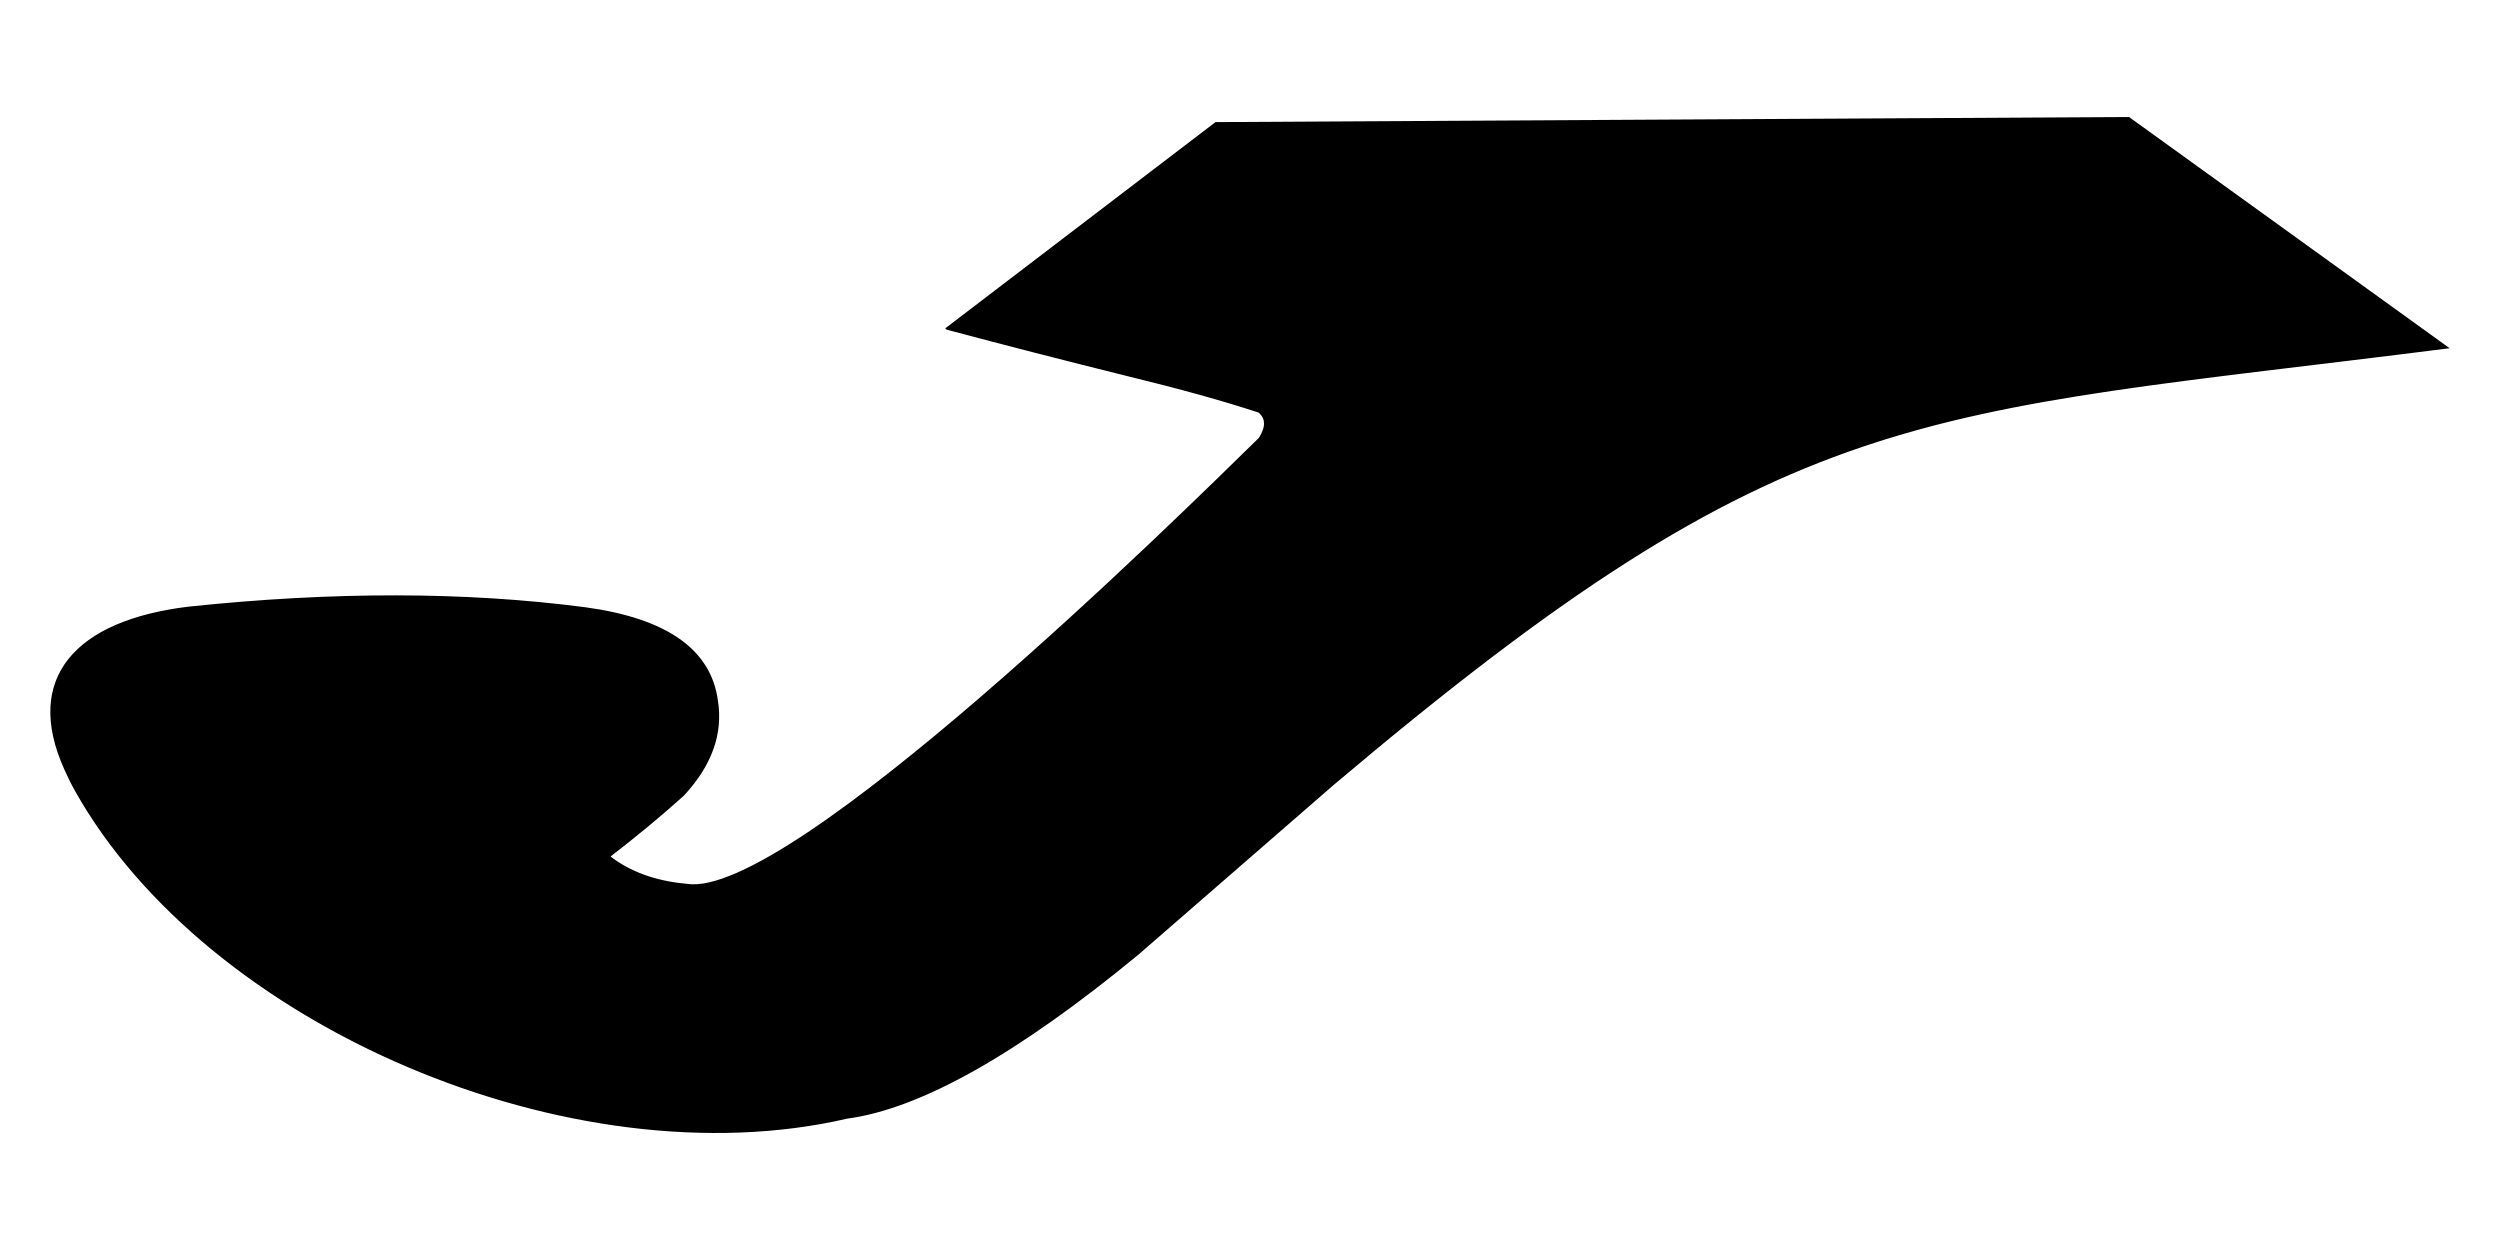 <?xml version="1.0" encoding="UTF-8" standalone="no"?>
<svg
   xmlns:dc="http://purl.org/dc/elements/1.1/"
   xmlns:cc="http://creativecommons.org/ns#"
   xmlns:rdf="http://www.w3.org/1999/02/22-rdf-syntax-ns#"
   xmlns:svg="http://www.w3.org/2000/svg"
   xmlns="http://www.w3.org/2000/svg"
   xmlns:sodipodi="http://sodipodi.sourceforge.net/DTD/sodipodi-0.dtd"
   xmlns:inkscape="http://www.inkscape.org/namespaces/inkscape"
   viewBox="0 0 1000 500"
   id="svg2"
   height="500"
   width="1000"
   version="1.1"
   sodipodi:docname="joma.svg"
   inkscape:version="0.92.4 5da689c313, 2019-01-14">
  <sodipodi:namedview
     pagecolor="#ffffff"
     bordercolor="#666666"
     borderopacity="1"
     objecttolerance="10"
     gridtolerance="10"
     guidetolerance="10"
     inkscape:pageopacity="0"
     inkscape:pageshadow="2"
     inkscape:window-width="2400"
     inkscape:window-height="1424"
     id="namedview6"
     showgrid="false"
     inkscape:zoom="0.472"
     inkscape:cx="45.550847"
     inkscape:cy="250"
     inkscape:window-x="0"
     inkscape:window-y="88"
     inkscape:window-maximized="1"
     inkscape:current-layer="svg2" />
  <defs
     id="defs8" />
  <path
     id="path4"
     style="fill:currentColor;fill-rule:evenodd;stroke:currentColor;stroke-width:1.041;stroke-linecap:butt;stroke-linejoin:miter;stroke-dasharray:none"
     d="m 378.891,131.388 c 71.657,-54.683 107.485,-82.026 107.485,-82.026 243.377,-1.361 365.066,-2.041 365.066,-2.041 84.697,61.083 127.046,91.623 127.046,91.623 -212.75,26.999 -261.969,19.558 -445.512,174.775 -51.997,45.19 -77.995,67.785 -77.995,67.785 -48.24,39.725 -86.965,61.538 -116.175,65.437 C 228.848,472.443 83.276,410.094 30.466,316.132 c -1.646,-2.929 -3.022,-5.819 -4.315,-8.697 -16.144,-35.919 4.093,-58.809 49.378,-64.262 57.734,-6.077 110.48,-6.009 158.236,0.207 32.581,4.37 50.207,16.689 52.882,36.956 2.102,13.116 -2.39,25.639 -13.474,37.568 -8.891,8.02 -18.827,16.254 -29.808,24.704 8.263,6.504 18.709,10.316 31.341,11.435 41.28,6.573 197.672,-147.605 229.24,-178.553 2.989,-4.659 2.905,-8.299 -0.254,-10.924 -14.162,-4.661 -31.738,-9.544 -52.727,-14.649 -24.935,-6.193 -48.96,-12.369 -72.072,-18.528 z"
     inkscape:connector-curvature="0" />
</svg>
